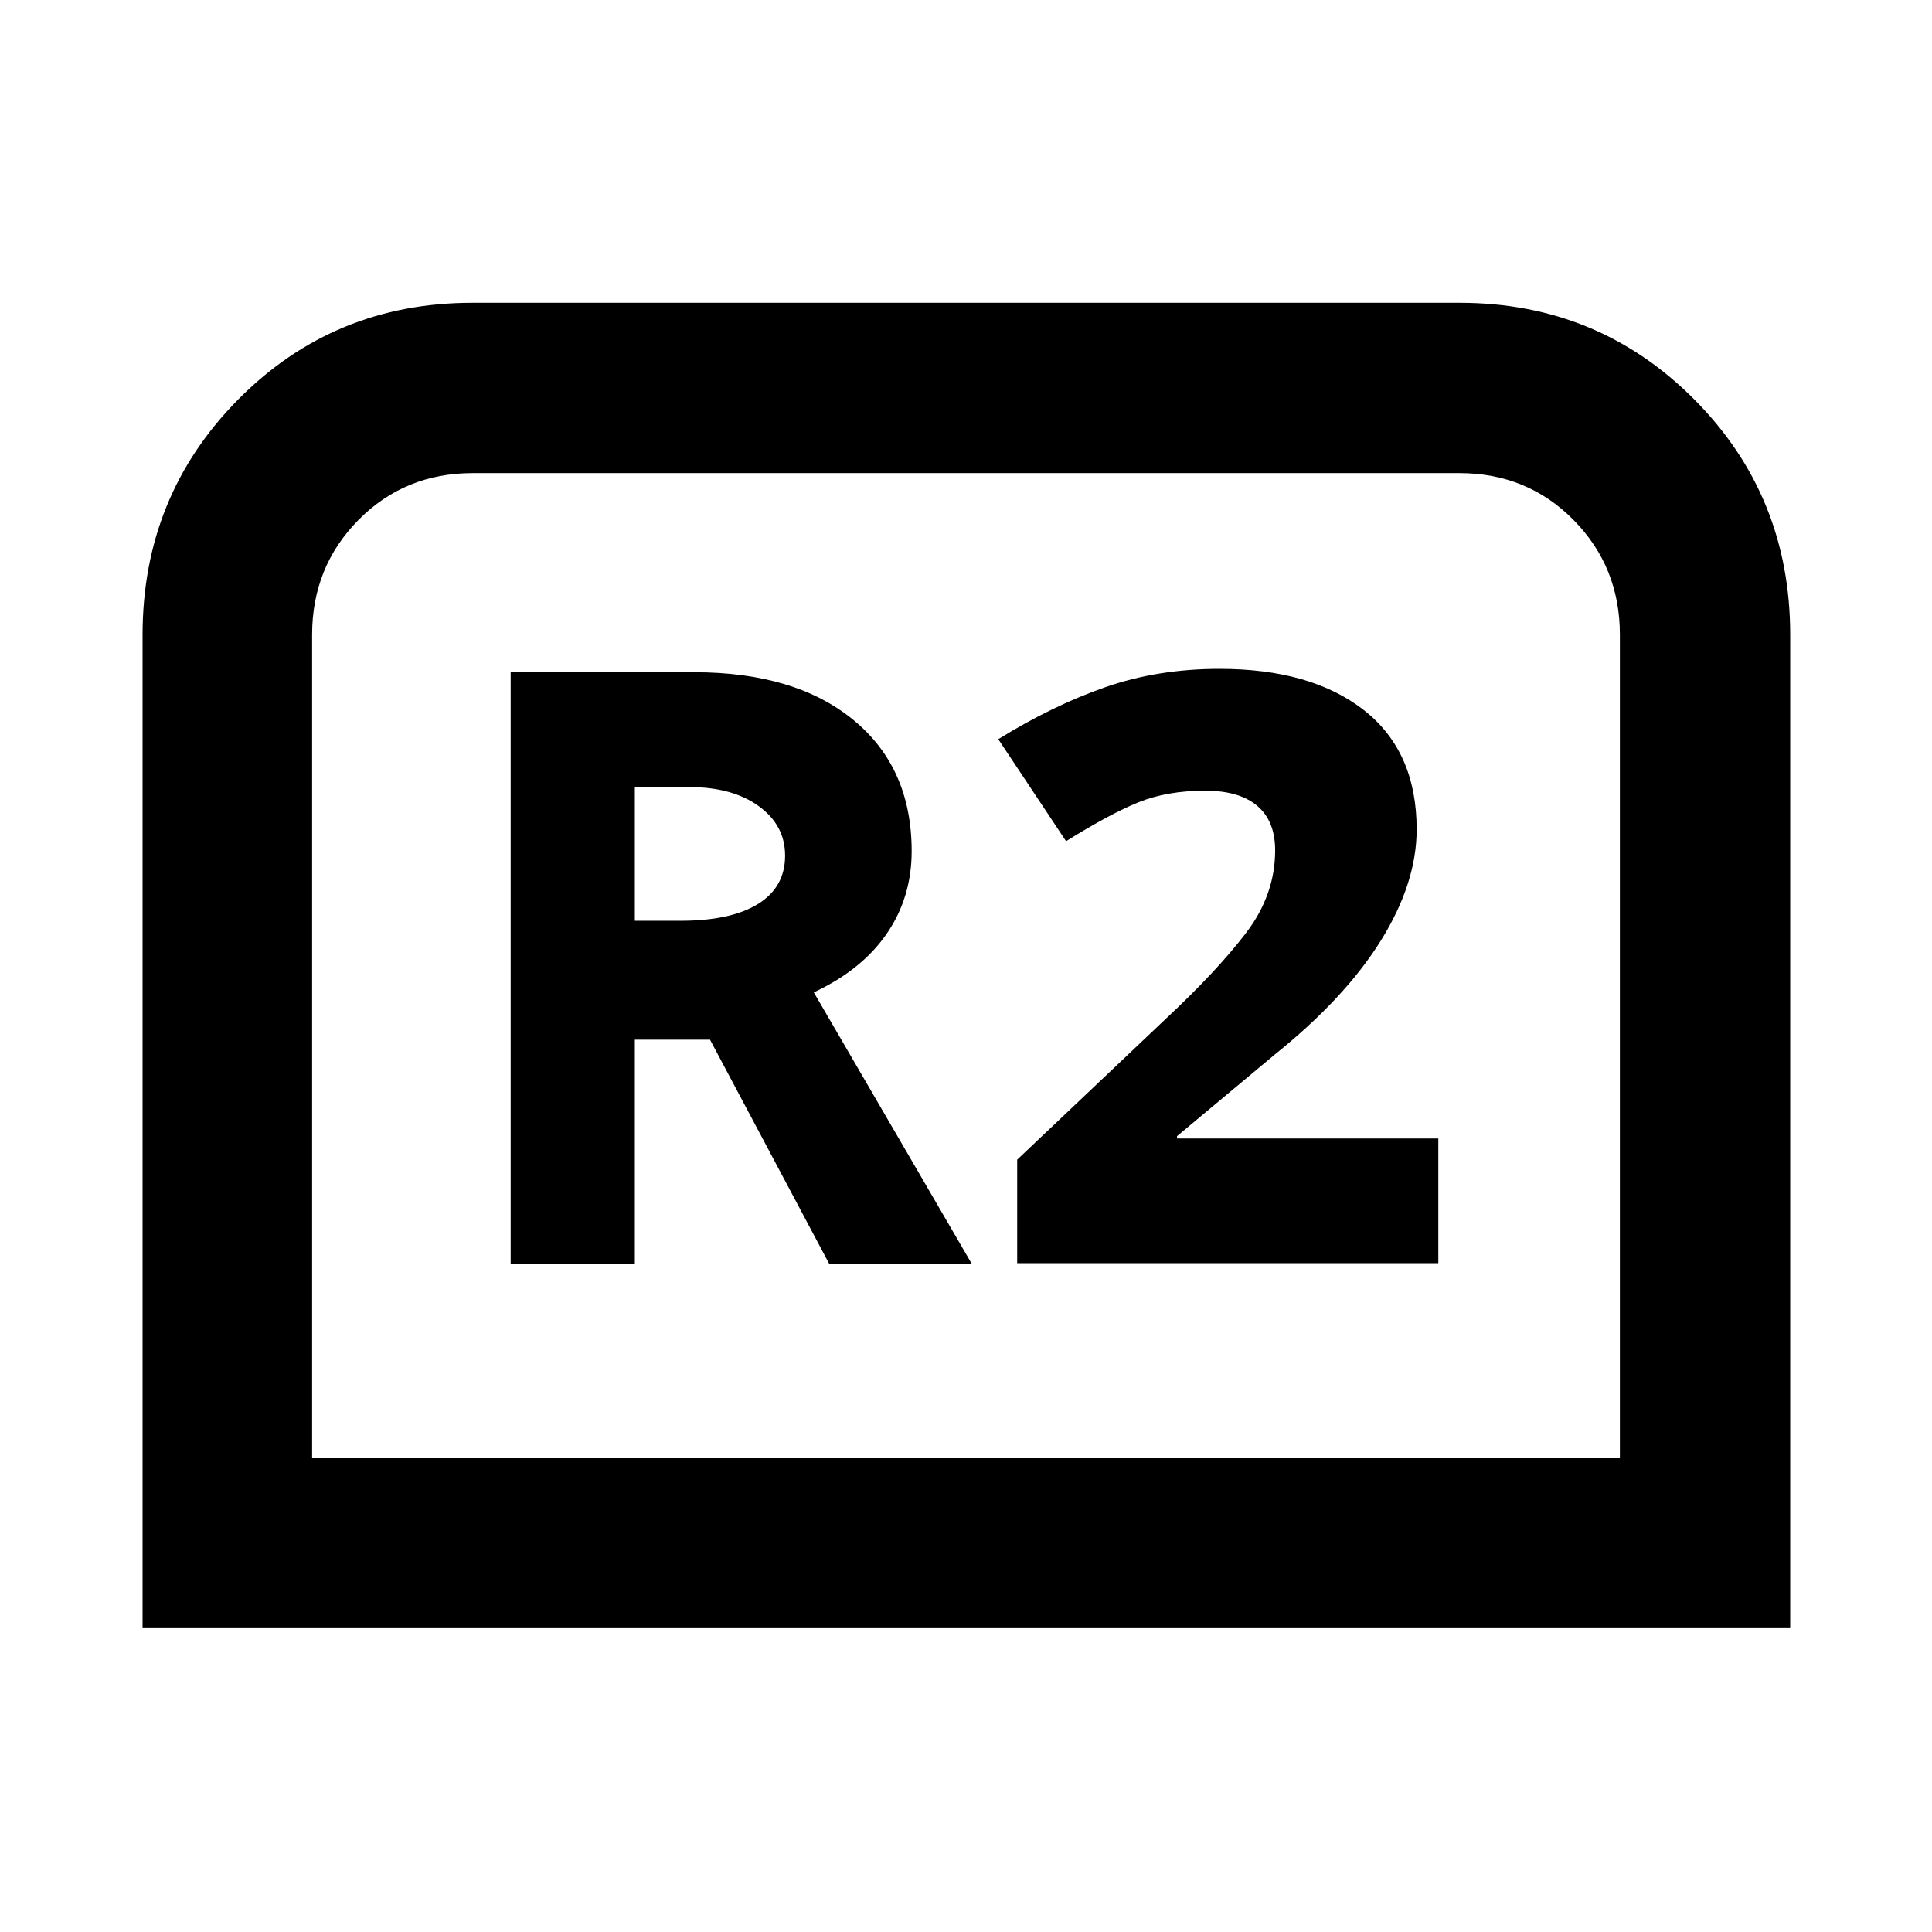 <svg xmlns="http://www.w3.org/2000/svg" height="40" viewBox="0 -960 960 960" width="40"><path d="M70.84-151.34v-493.21q0-68.97 47.55-116.98 47.54-48.01 116.34-48.01h490.54q68.76 0 116.51 47.93 47.76 47.93 47.76 117.08v493.19H70.84Zm84.25-84.25h649.82v-409.03q0-33.66-22.99-56.98-23-23.31-56.82-23.31H234.9q-33.82 0-56.82 23.31-22.99 23.32-22.99 56.98v409.03Zm0 0h649.82-649.82Zm98.66-96.36h61.7V-443.4h37.35l59.26 111.45h70.84L404.37-466.9q23.93-11.19 36.28-29.2Q453-514.12 453-537.05q0-41.42-28.9-65.17-28.89-23.75-79.17-23.75h-91.18v294.02Zm61.7-170.52v-66.44h27.03q21.42 0 34.52 9.47 13.11 9.47 13.11 24.59 0 15.7-13.47 24.04t-38.56 8.34h-22.63Zm189.98 170.12h209.26v-61.94H584.86v-1.17l48.61-40.58q34.91-28.05 52.69-56.62 17.77-28.57 17.77-55.22 0-38.74-26.23-59.26-26.24-20.51-71.71-20.51-30.55 0-56.67 9.08t-53.29 25.87l33.7 50.69q21.83-13.63 36.07-19.37 14.23-5.73 33.05-5.73 16.98 0 25.87 7.54t8.89 22.11q0 22-14.36 40.9-14.37 18.89-40.13 42.94l-73.69 69.85v51.42Z"/></svg>